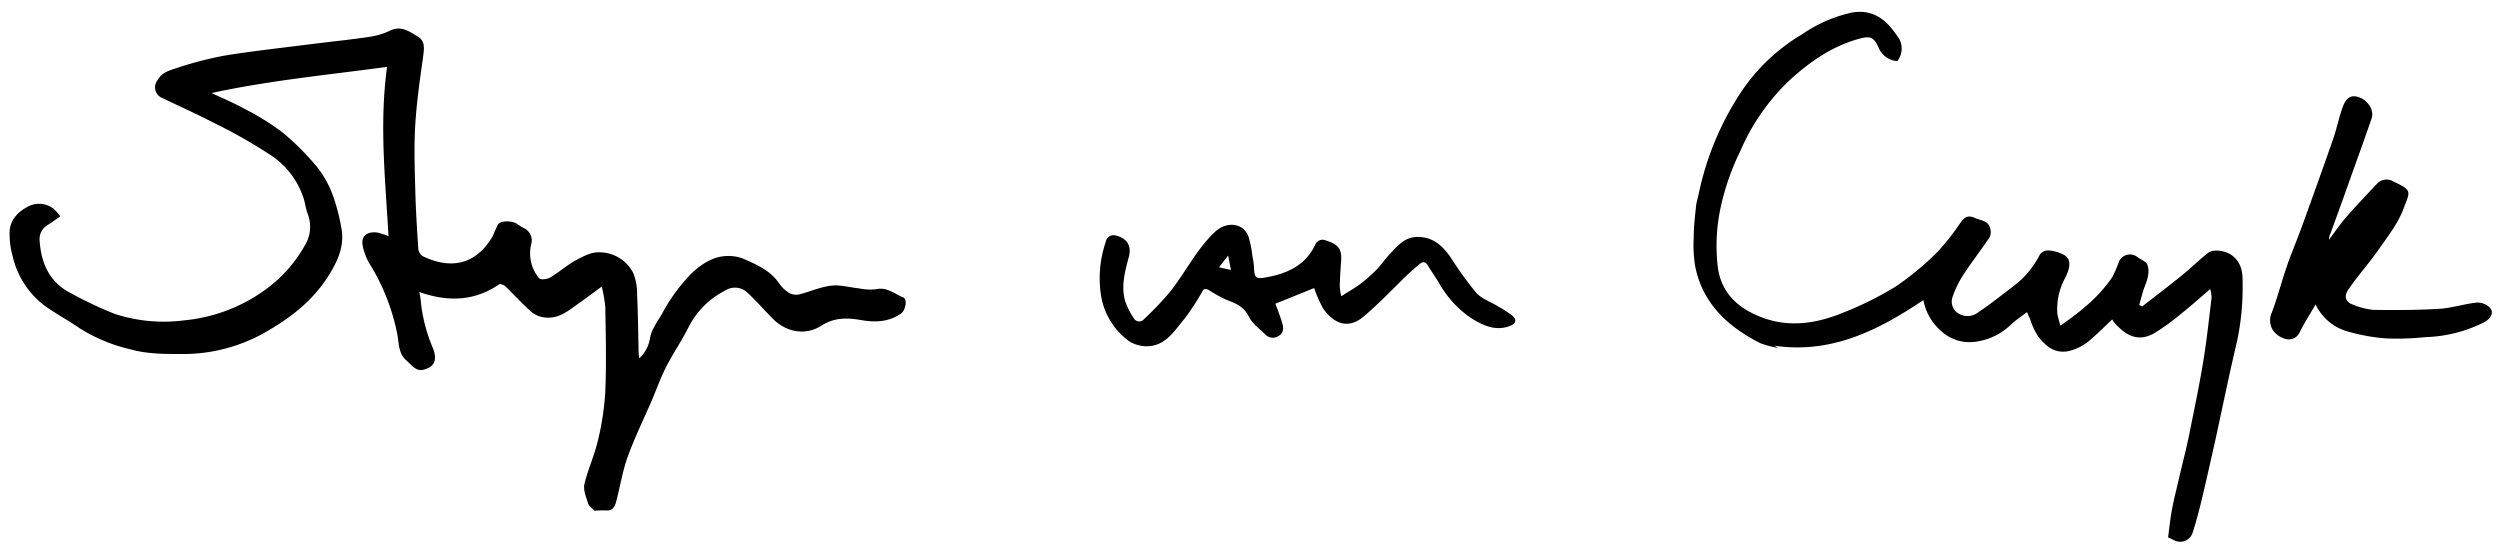 <svg id="Layer_1" data-name="Layer 1" xmlns="http://www.w3.org/2000/svg" viewBox="0 0 519.92 113.66"><defs><style>.cls-1{fill:rgba(0,0,0,0);}</style></defs><title>logo</title><path class="cls-1" d="M.11,114.18V.24H520.33V114.18Zm123.53-8a17.43,17.43,0,0,1,2.4-.15c1.37.09,1.81-.84,2.07-1.83.83-3.14,1.34-6.39,2.43-9.42,1.44-4,3.31-7.79,5-11.67,1-2.32,1.88-4.71,3-7,1.44-2.8,3.24-5.42,4.65-8.24a17.21,17.21,0,0,1,7.57-7.55,3.76,3.76,0,0,1,4.7.46c1.79,1.69,3.43,3.54,5.15,5.31,2.75,2.81,6.77,3.74,10.28,1.46,2.5-1.62,5.22-1.62,8-1.13,3,.53,5.87.49,8.49-1.36.92-.66,1.34-3,.45-3.32-1.81-.74-3.37-2.23-5.65-1.71a11.46,11.46,0,0,1-3.58-.18c-1.93-.19-3.9-.79-5.78-.56-2.29.27-4.48,1.29-6.74,1.84a3,3,0,0,1-2.09-.39,7,7,0,0,1-2-1.95c-1.8-2.64-4.56-3.83-7.31-5.05a7.42,7.42,0,0,0-1.91-.53c-3.63-.53-6.41,1.13-8.94,3.48a36.41,36.41,0,0,0-6.17,8.43c-1,1.66-2.25,3.36-2.52,5.17a7.31,7.31,0,0,1-2.22,4.12,13.9,13.9,0,0,1-.16-2.4c-.09-3.65-.12-7.31-.3-11a11.2,11.2,0,0,0-.79-4.34,7.91,7.91,0,0,0-7.1-4.32c-1.62-.07-3.39.87-4.9,1.69-1.85,1-3.45,2.47-5.27,3.55-.62.37-2,.53-2.3.17a8.09,8.09,0,0,1-1.68-7,2.84,2.84,0,0,0-1.57-3.47c-.5-.27-1-.59-1.44-.9-1-.61-3.24-.67-3.83.11a27,27,0,0,0-1.16,2.55c-3.61,6.1-8.91,6.79-14.45,4.15a2.08,2.08,0,0,1-1-1.48c-.28-4.18-.54-8.36-.64-12.55-.1-4.44-.23-8.9,0-13.33.29-4.67,1-9.32,1.61-14,.23-1.65.57-3.34-1-4.29C85.23,6.6,83.44,5.21,81.06,6.4a14.71,14.71,0,0,1-4.22,1.27c-3.55.54-7.12.9-10.68,1.34-4.08.5-8.16,1-12.23,1.51-2.47.33-5,.66-7.41,1.08a74.75,74.75,0,0,0-10.3,2.73c-1.58.51-2.68,1-3.5,2.42a2.38,2.38,0,0,0,.92,3.58c3.68,1.76,7.41,3.42,11,5.3A105.62,105.62,0,0,1,56,32.07a17.07,17.07,0,0,1,7.16,9.32c.3,1,.43,2.12.81,3.11a7.37,7.37,0,0,1-.63,6.59A28.49,28.49,0,0,1,55.52,60a34.25,34.25,0,0,1-17.39,6.62,32.7,32.7,0,0,1-14.26-1.36,81,81,0,0,1-9.19-4.34c-4.49-2.26-6.14-6.25-6.45-11A3.4,3.4,0,0,1,10,46.74c.81-.51,1.58-1.09,2.52-1.74a8.9,8.9,0,0,0-1.43-1.65A4.93,4.93,0,0,0,5.75,43c-2,1.07-3.58,2.72-3.71,5.09a17,17,0,0,0,.59,5.15A17.84,17.84,0,0,0,9.41,63.67c2.31,1.67,4.86,3,7.21,4.63A33.89,33.89,0,0,0,27,72.66c3.49,1,7.06,1,10.65,1A34.41,34.41,0,0,0,55,69.21c5.23-2.94,9.93-6.52,13.21-11.68,2-3.08,3.51-6.3,2.8-10.07a40.19,40.19,0,0,0-1.86-7.05,20.69,20.69,0,0,0-3.24-5.72,52.9,52.9,0,0,0-7.22-7.21,53,53,0,0,0-7.83-4.85c-2.21-1.22-4.56-2.2-6.85-3.28,11.93-2.6,24.13-3.76,36.54-5.44-1.63,11.79-.37,23.38.3,35.2a18,18,0,0,0-2.14-.71C77,48.08,75,48.63,75.41,51a11.67,11.67,0,0,0,1.48,3.94A43.6,43.6,0,0,1,82.6,69.4c.39,1.91.2,4.11,1.93,5.62,1,.91,1.92,2.28,3.52,1.87,2.11-.55,3-1.84,1.91-4.57a33.29,33.29,0,0,1-2.44-9.94,16.23,16.23,0,0,0-.28-1.65c.46.18.62.26.8.31,5.55,1.75,10.85,1.47,15.79-1.93.24-.16,1,.1,1.29.39,1.91,1.83,3.65,3.85,5.67,5.53a5.52,5.52,0,0,0,3.42,1c2.42,0,4.24-1.61,6.12-2.93,1.52-1.06,3-2.19,4.84-3.53a28.66,28.66,0,0,1,.74,4.21c.07,5.9.22,11.8,0,17.69a56.82,56.82,0,0,1-1.57,10.26c-.7,3.06-2.08,6-2.79,9-.27,1.2.38,2.65.78,3.93C122.47,105.22,123.08,105.61,123.64,106.23ZM428.51,67.71a20,20,0,0,1-.6-2.43,13.46,13.46,0,0,1,1.65-7.54c1.17-2.35,1.18-3.94-.36-4.78a8.15,8.15,0,0,0-3.14-.88,2.18,2.18,0,0,0-1.78.84,18.77,18.77,0,0,1-5.75,6.78c-2.34,1.78-4.64,3.62-7.08,5.25a3.61,3.61,0,0,1-4.32.11,2.9,2.9,0,0,1-1-3.36,20.63,20.63,0,0,1,2.18-4.48C410,54.55,412,52,413.78,49.39a2.56,2.56,0,0,0,.15-1.72c-.35-1.77-1.94-1.72-3.23-2.3-1.75-.79-2.34.16-3.17,1.26a46.92,46.92,0,0,1-4.67,5.88,58.61,58.61,0,0,1-8.62,7.13,68.55,68.55,0,0,1-10.6,5.3c-5.55,2.32-11.33,3.35-17.19,1.13-4.74-1.79-8.3-4.79-9.16-10.15a37.79,37.79,0,0,1,.56-12.77,50.6,50.6,0,0,1,4.07-11.66,44.43,44.43,0,0,1,10.52-15c4.15-3.74,8.69-6.86,14.17-8.37,2.32-.65,3.13-.38,4.12,1.93a4.51,4.51,0,0,0,3.79,2.68,4.16,4.16,0,0,0,.33-4.77c-.44-.63-.88-1.26-1.36-1.86C391.3,3.33,388.6,2,385,2.64a29.38,29.38,0,0,0-10.21,4.44,39.23,39.23,0,0,0-13.09,12.6A60.93,60.93,0,0,0,353.28,40c-.19,1-.51,1.88-.61,2.84-.22,2.13-.44,4.26-.48,6.39a28.08,28.08,0,0,0,.29,6C354,63.09,359.26,67.9,366,71.34a20,20,0,0,0,3.76,1l-.82-.47c11.82,1.74,21.56-3.12,31-9.48a11.25,11.25,0,0,0,3.68,6.49,8.67,8.67,0,0,0,7.24,2.25,13,13,0,0,0,7.41-3.65c1-.88,2.08-1.61,3.25-2.5.27.62.45,1.08.66,1.53a15.31,15.31,0,0,0,1.67,3.56c1.61,2,3.4,3.58,6.41,3a10.69,10.69,0,0,0,4.81-2.78c1.43-1.23,2.75-2.56,4.14-3.87a5.16,5.16,0,0,0,.46.69c2.53,2.84,5.07,4,8.37,2.13a46.45,46.45,0,0,0,5.5-4c2-1.62,4-3.36,6.06-5.13a7.18,7.18,0,0,1,.28,1.74c-.54,4.47-1,9-1.75,13.41-.83,5.06-1.88,10.09-2.91,15.12-.61,3-1.38,5.94-2.08,8.91-.51,2.18-1.07,4.35-1.48,6.55-.37,2-.56,4-.83,5.9l1.25.59a2.7,2.7,0,0,0,3.87-1.59c.71-2.23,1.32-4.49,1.86-6.76,1-4.22,2-8.46,2.9-12.69,1.5-6.82,2.88-13.66,4.49-20.45a54.06,54.06,0,0,0,1.13-12c0-2.21-.25-4.25-2.22-5.75-1.22-.92-3.8-1.43-5-.48-1.86,1.46-3.55,3.14-5.4,4.64-2.72,2.21-5.52,4.33-8.29,6.49l-.58-.34c.35-1.22.63-2.47,1.07-3.66.57-1.55,1.18-3.14.61-4.72-.23-.65-1.29-1-2-1.52a2.52,2.52,0,0,0-3.87.81,27.47,27.47,0,0,1-1.37,3.23C436.6,61.64,432.85,64.66,428.51,67.71Zm-155.22-7.8a27.17,27.17,0,0,0,2,4.23c2.15,3,5.18,4.29,8.35,1.66s6.11-5.81,9.15-8.72c.81-.77,1.67-1.48,2.52-2.21s1.28-.45,1.77.35c.69,1.14,1.46,2.23,2.16,3.37a21.83,21.83,0,0,0,6.84,7.54c2.39,1.48,5,2.74,8,1.61,1.32-.5,1.54-1.34.46-2.21a27.11,27.11,0,0,0-2.93-1.89c-1.52-.93-3.37-1.54-4.51-2.81a70.21,70.21,0,0,1-5.25-7.26c-1.73-2.53-3.79-4.43-7.11-4.35-2.64.07-4.09,2-5.68,3.63-.95,1-1.69,2.15-2.64,3.12a32.56,32.56,0,0,1-3.4,3c-1.2.9-2.52,1.63-4,2.58a13.82,13.82,0,0,1-.31-2.12c0-1.73.16-3.46.29-5.19.17-2.3-.36-3.43-3.18-4.3a1.66,1.66,0,0,0-2.21.89c-2,4.32-5.82,6-10.15,6.78-2.28.42-2.48.15-2.58-2.15a15.54,15.54,0,0,0-.31-2.14,22.38,22.38,0,0,0-.84-4.19c-1.12-2.86-4.58-3.25-7-.93-3.78,3.57-6.06,8.27-9.21,12.3a63.14,63.14,0,0,1-5.52,5.82,1.29,1.29,0,0,1-2.14-.24,14.37,14.37,0,0,1-1.76-3.5c-.93-3.15,0-6.23.76-9.26.62-2.38-.5-3.8-2.62-4.38a1.68,1.68,0,0,0-2.21,1.35,23.45,23.45,0,0,0-1,10.94,14.63,14.63,0,0,0,5.8,9.64,6.74,6.74,0,0,0,3.69,1.1c4,0,5.79-3.31,8-5.84a55.9,55.9,0,0,0,3.82-5.92c.11-.16.73-.14,1,0a33.07,33.07,0,0,0,3.81,2.11c2,.71,3.63,1.45,4.67,3.53.71,1.43,2.21,2.48,3.39,3.66a2.16,2.16,0,0,0,2.82.29c1.1-.66,1-1.76.68-2.77-.4-1.34-.93-2.64-1.39-3.91Zm208.28,3.4a10.49,10.49,0,0,0,6.21,5.52,39.61,39.61,0,0,0,8.45,1.57,57.87,57.87,0,0,0,8.21-.27A28.9,28.9,0,0,0,516.66,67c1.12-.61,2-1.75,1.26-2.85A3.67,3.67,0,0,0,515,63c-2.6.24-5.13,1.13-7.72,1.29-4.59.28-9.19.29-13.79.22a15,15,0,0,1-4.16-1.08c-1.49-.49-2-1.64-.95-3.19,2-2.86,4.31-5.46,6.3-8.31,1.86-2.67,3.94-5.33,5.09-8.32,1.45-3.74,2.05-3.89-2-5.77a2.73,2.73,0,0,0-3.42.4c-2.18,2.3-4.37,4.59-6.45,7-1.29,1.47-2.38,3.11-3.56,4.67a2.56,2.56,0,0,1,.32-1.34q2.37-6.54,4.71-13.09c1.29-3.6,2.6-7.19,3.83-10.82.55-1.63-.74-3.68-2.59-4.35-1.5-.54-2.62-.1-3.34,1.79-.85,2.23-1.29,4.61-2.08,6.87-2,5.85-4.13,11.68-6.24,17.5-1.1,3.05-2.37,6-3.43,9.1s-1.9,6.36-3.07,9.46a3.93,3.93,0,0,0,.16,3.64,4.61,4.61,0,0,0,2.41,1.8,2.49,2.49,0,0,0,3.22-1.31C479.21,67.19,480.37,65.39,481.57,63.31Z"/><path d="M123.64,106.23c-.56-.62-1.17-1-1.34-1.54-.4-1.28-1-2.73-.78-3.93.71-3.06,2.09-6,2.79-9a56.82,56.82,0,0,0,1.57-10.26c.25-5.89.1-11.79,0-17.69a28.66,28.66,0,0,0-.74-4.21c-1.84,1.34-3.32,2.47-4.84,3.53-1.88,1.32-3.7,2.91-6.12,2.93a5.52,5.52,0,0,1-3.42-1c-2-1.68-3.76-3.7-5.67-5.53-.3-.29-1.05-.55-1.29-.39C98.89,62.51,93.59,62.79,88,61c-.18,0-.34-.13-.8-.31a16.23,16.23,0,0,1,.28,1.65A33.29,33.29,0,0,0,90,72.32c1.08,2.73.2,4-1.91,4.57-1.6.41-2.47-1-3.52-1.87C82.8,73.51,83,71.31,82.6,69.4a43.6,43.6,0,0,0-5.71-14.5A11.67,11.67,0,0,1,75.41,51C75,48.63,77,48.08,78.66,48.4a18,18,0,0,1,2.14.71c-.67-11.82-1.93-23.41-.3-35.2C68.09,15.59,55.89,16.75,44,19.35c2.29,1.08,4.64,2.06,6.85,3.28a53,53,0,0,1,7.83,4.85,52.9,52.9,0,0,1,7.22,7.21,20.69,20.69,0,0,1,3.24,5.72A40.19,40.19,0,0,1,71,47.46c.71,3.77-.84,7-2.8,10.07-3.28,5.16-8,8.74-13.21,11.68a34.41,34.41,0,0,1-17.32,4.41c-3.59,0-7.16,0-10.65-1A33.89,33.89,0,0,1,16.62,68.3c-2.35-1.62-4.9-3-7.21-4.63A17.84,17.84,0,0,1,2.63,53.26,17,17,0,0,1,2,48.11c.13-2.37,1.69-4,3.71-5.09a4.93,4.93,0,0,1,5.35.33A8.9,8.9,0,0,1,12.53,45c-.94.65-1.71,1.23-2.52,1.74a3.4,3.4,0,0,0-1.78,3.2c.31,4.74,2,8.73,6.45,11a81,81,0,0,0,9.19,4.34,32.7,32.7,0,0,0,14.26,1.36A34.25,34.25,0,0,0,55.52,60a28.49,28.49,0,0,0,7.85-8.92A7.37,7.37,0,0,0,64,44.5c-.38-1-.51-2.08-.81-3.11A17.07,17.07,0,0,0,56,32.07a105.62,105.62,0,0,0-11.37-6.44c-3.61-1.88-7.34-3.54-11-5.3a2.38,2.38,0,0,1-.92-3.58c.82-1.45,1.92-1.91,3.5-2.42a74.75,74.75,0,0,1,10.3-2.73c2.46-.42,4.94-.75,7.41-1.08C58,10,62.08,9.51,66.16,9c3.56-.44,7.13-.8,10.68-1.34A14.71,14.71,0,0,0,81.06,6.4c2.38-1.19,4.17.2,5.91,1.27,1.55.95,1.21,2.64,1,4.29-.65,4.64-1.32,9.29-1.61,14-.26,4.43-.13,8.89,0,13.33.1,4.19.36,8.37.64,12.55a2.08,2.08,0,0,0,1,1.48c5.54,2.64,10.84,1.95,14.45-4.15a27,27,0,0,1,1.16-2.55c.59-.78,2.86-.72,3.83-.11.48.31.94.63,1.44.9a2.84,2.84,0,0,1,1.57,3.47,8.09,8.09,0,0,0,1.68,7c.31.36,1.68.2,2.3-.17,1.82-1.08,3.42-2.53,5.27-3.55,1.51-.82,3.28-1.76,4.9-1.69a7.91,7.91,0,0,1,7.1,4.32,11.2,11.2,0,0,1,.79,4.34c.18,3.65.21,7.31.3,11a13.9,13.9,0,0,0,.16,2.4,7.31,7.31,0,0,0,2.22-4.12c.27-1.81,1.54-3.51,2.52-5.17a36.41,36.41,0,0,1,6.17-8.43c2.53-2.35,5.31-4,8.94-3.48a7.42,7.42,0,0,1,1.91.53c2.75,1.22,5.51,2.41,7.31,5.05a7,7,0,0,0,2,1.95,3,3,0,0,0,2.09.39c2.26-.55,4.45-1.57,6.74-1.84,1.88-.23,3.85.37,5.78.56a11.46,11.46,0,0,0,3.58.18c2.28-.52,3.84,1,5.65,1.71.89.36.47,2.66-.45,3.32-2.62,1.85-5.48,1.89-8.49,1.36-2.75-.49-5.47-.49-8,1.13-3.51,2.28-7.53,1.35-10.28-1.46-1.72-1.77-3.36-3.62-5.15-5.31a3.76,3.76,0,0,0-4.7-.46A17.21,17.21,0,0,0,143.22,68c-1.41,2.82-3.21,5.44-4.65,8.24-1.16,2.25-2,4.64-3,7-1.68,3.88-3.55,7.7-5,11.67-1.09,3-1.6,6.28-2.43,9.42-.26,1-.7,1.92-2.07,1.83A17.43,17.43,0,0,0,123.64,106.23Z"/><path d="M428.51,67.71c4.34-3,8.09-6.07,10.83-10.16a27.47,27.47,0,0,0,1.37-3.23,2.52,2.52,0,0,1,3.87-.81c.68.5,1.74.87,2,1.52.57,1.58,0,3.17-.61,4.72-.44,1.19-.72,2.44-1.07,3.66l.58.34c2.77-2.16,5.57-4.28,8.29-6.49,1.85-1.5,3.54-3.18,5.4-4.64,1.21-.95,3.79-.44,5,.48,2,1.5,2.25,3.54,2.22,5.75a54.06,54.06,0,0,1-1.13,12c-1.61,6.79-3,13.63-4.49,20.45-.94,4.23-1.89,8.47-2.9,12.69-.54,2.27-1.15,4.53-1.86,6.76a2.7,2.7,0,0,1-3.87,1.59l-1.25-.59c.27-1.95.46-3.94.83-5.9.41-2.2,1-4.37,1.48-6.55.7-3,1.47-5.93,2.08-8.91,1-5,2.08-10.06,2.91-15.12.74-4.44,1.21-8.94,1.75-13.41a7.18,7.18,0,0,0-.28-1.74c-2.09,1.77-4,3.51-6.06,5.13a46.45,46.45,0,0,1-5.5,4c-3.3,1.91-5.84.71-8.37-2.13a5.16,5.16,0,0,1-.46-.69c-1.39,1.31-2.71,2.64-4.14,3.87A10.69,10.69,0,0,1,430.3,73c-3,.63-4.8-1-6.41-3a15.31,15.31,0,0,1-1.67-3.56c-.21-.45-.39-.91-.66-1.53-1.17.89-2.28,1.62-3.25,2.5a13,13,0,0,1-7.41,3.65,8.67,8.67,0,0,1-7.24-2.25A11.25,11.25,0,0,1,400,62.41c-9.47,6.36-19.21,11.22-31,9.48l.82.47a20,20,0,0,1-3.76-1c-6.75-3.44-12-8.25-13.53-16.05a28.08,28.08,0,0,1-.29-6c0-2.13.26-4.26.48-6.39.1-1,.42-1.89.61-2.84a60.93,60.93,0,0,1,8.38-20.36,39.23,39.23,0,0,1,13.09-12.6A29.38,29.38,0,0,1,385,2.64c3.64-.69,6.34.69,8.53,3.44.48.6.92,1.23,1.36,1.86a4.16,4.16,0,0,1-.33,4.77A4.51,4.51,0,0,1,390.73,10c-1-2.31-1.8-2.58-4.12-1.93-5.48,1.51-10,4.63-14.17,8.37a44.43,44.43,0,0,0-10.52,15,50.6,50.6,0,0,0-4.07,11.66,37.79,37.79,0,0,0-.56,12.77c.86,5.36,4.42,8.36,9.16,10.15,5.86,2.22,11.64,1.19,17.19-1.13a68.55,68.55,0,0,0,10.6-5.3,58.61,58.61,0,0,0,8.62-7.13,46.92,46.92,0,0,0,4.67-5.88c.83-1.1,1.42-2.05,3.17-1.26,1.29.58,2.88.53,3.23,2.3a2.56,2.56,0,0,1-.15,1.72C412,52,410,54.55,408.27,57.22a20.63,20.63,0,0,0-2.18,4.48,2.9,2.9,0,0,0,1,3.36,3.61,3.61,0,0,0,4.32-.11c2.44-1.63,4.74-3.47,7.08-5.25a18.77,18.77,0,0,0,5.75-6.78,2.18,2.18,0,0,1,1.78-.84,8.15,8.15,0,0,1,3.14.88c1.54.84,1.53,2.43.36,4.78a13.46,13.46,0,0,0-1.65,7.54A20,20,0,0,0,428.51,67.71Z"/><path d="M273.29,59.91l-8.05,3.25c.46,1.27,1,2.57,1.39,3.91.31,1,.42,2.11-.68,2.77a2.16,2.16,0,0,1-2.82-.29c-1.18-1.18-2.68-2.23-3.39-3.66-1-2.08-2.7-2.82-4.67-3.53a33.07,33.07,0,0,1-3.81-2.11c-.28-.15-.9-.17-1,0a55.9,55.9,0,0,1-3.82,5.92c-2.17,2.53-4,5.85-8,5.84a6.74,6.74,0,0,1-3.69-1.1,14.63,14.63,0,0,1-5.8-9.64,23.45,23.45,0,0,1,1-10.94A1.68,1.68,0,0,1,232.15,49c2.12.58,3.24,2,2.62,4.38-.79,3-1.69,6.11-.76,9.26a14.37,14.37,0,0,0,1.76,3.5,1.29,1.29,0,0,0,2.14.24,63.14,63.14,0,0,0,5.52-5.82c3.15-4,5.43-8.73,9.21-12.3,2.46-2.32,5.92-1.93,7,.93a22.38,22.38,0,0,1,.84,4.19,15.54,15.54,0,0,1,.31,2.14c.1,2.3.3,2.57,2.58,2.15,4.33-.79,8.13-2.46,10.15-6.78a1.66,1.66,0,0,1,2.21-.89c2.82.87,3.35,2,3.18,4.3-.13,1.73-.24,3.46-.29,5.19a13.82,13.82,0,0,0,.31,2.12c1.49-.95,2.81-1.68,4-2.58a32.56,32.56,0,0,0,3.4-3c.95-1,1.69-2.14,2.64-3.12,1.59-1.65,3-3.56,5.68-3.63,3.32-.08,5.38,1.82,7.11,4.35a70.21,70.21,0,0,0,5.25,7.26c1.14,1.27,3,1.88,4.51,2.81a27.11,27.11,0,0,1,2.93,1.89c1.08.87.86,1.71-.46,2.21-3,1.13-5.56-.13-8-1.61a21.83,21.83,0,0,1-6.84-7.54c-.7-1.14-1.47-2.23-2.16-3.37-.49-.8-1-1-1.77-.35s-1.71,1.44-2.52,2.21c-3,2.91-5.92,6-9.15,8.72s-6.2,1.38-8.35-1.66A27.17,27.17,0,0,1,273.29,59.91ZM256,56.14c-.19-1-.35-1.76-.59-3l-1.89,2.45Z"/><path d="M481.57,63.31c-1.2,2.08-2.36,3.88-3.3,5.78a2.49,2.49,0,0,1-3.22,1.31,4.61,4.61,0,0,1-2.41-1.8,3.93,3.93,0,0,1-.16-3.64c1.17-3.1,2-6.33,3.07-9.46s2.33-6,3.43-9.1c2.11-5.82,4.21-11.65,6.24-17.5.79-2.26,1.23-4.64,2.08-6.87.72-1.89,1.84-2.33,3.34-1.79,1.85.67,3.14,2.72,2.59,4.35-1.23,3.63-2.54,7.22-3.83,10.82Q487.06,42,484.69,48.5a2.56,2.56,0,0,0-.32,1.34c1.18-1.56,2.27-3.2,3.56-4.67,2.08-2.39,4.27-4.68,6.45-7a2.73,2.73,0,0,1,3.42-.4c4,1.88,3.42,2,2,5.77-1.15,3-3.23,5.65-5.09,8.32-2,2.85-4.33,5.45-6.3,8.31-1.06,1.55-.54,2.7.95,3.19a15,15,0,0,0,4.16,1.08c4.6.07,9.2.06,13.79-.22,2.59-.16,5.12-1,7.72-1.29a3.67,3.67,0,0,1,2.92,1.2c.74,1.1-.14,2.24-1.26,2.85a28.9,28.9,0,0,1-12.22,3.13,57.87,57.87,0,0,1-8.21.27,39.61,39.61,0,0,1-8.45-1.57A10.49,10.49,0,0,1,481.57,63.31Z"/><path class="cls-1" d="M256,56.14l-2.48-.53,1.89-2.45C255.62,54.38,255.78,55.16,256,56.14Z"/></svg>
